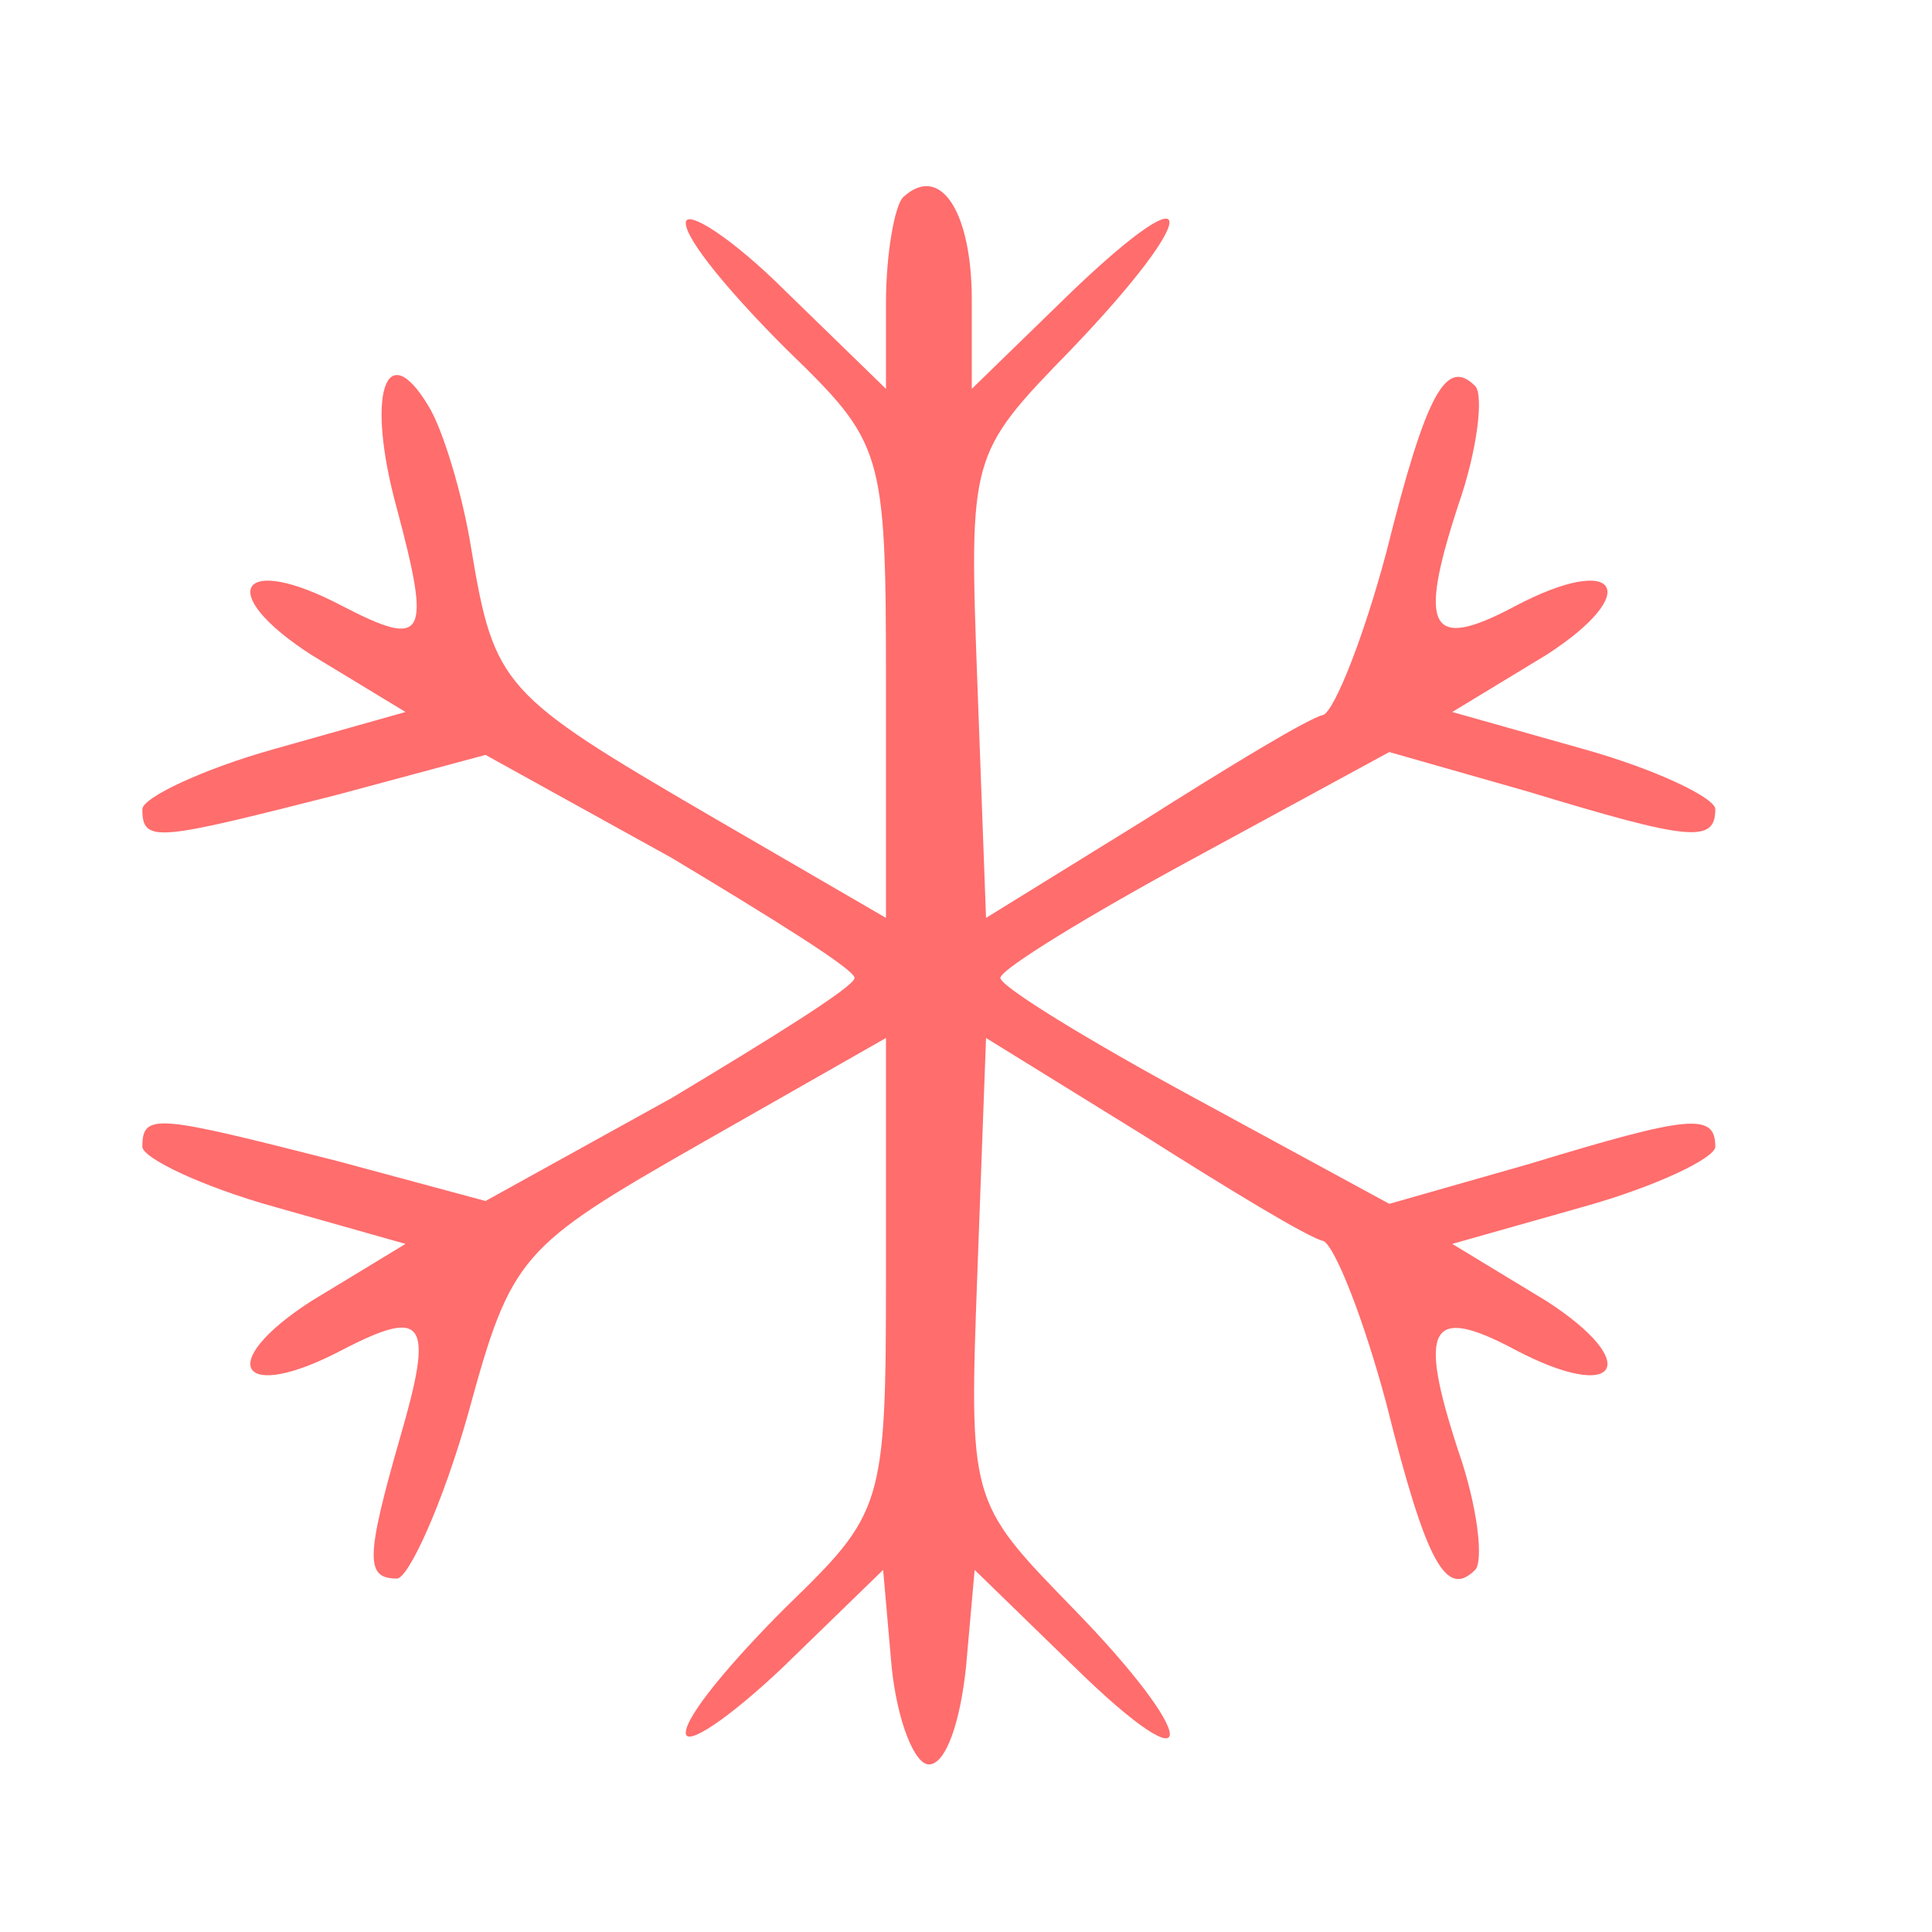 <svg width="19" height="19" viewBox="0 0 19 19" fill="none" xmlns="http://www.w3.org/2000/svg">
<path d="M8.882 1.939C8.797 2.024 8.713 2.502 8.713 2.98V3.824L7.729 2.867C7.194 2.333 6.744 2.052 6.744 2.192C6.744 2.361 7.194 2.896 7.729 3.43C8.685 4.358 8.713 4.414 8.713 6.721V9.027L6.969 8.014C4.944 6.833 4.86 6.749 4.635 5.399C4.55 4.864 4.354 4.217 4.213 3.992C3.791 3.289 3.594 3.88 3.904 5.005C4.241 6.271 4.185 6.383 3.369 5.961C2.357 5.427 2.104 5.821 3.06 6.439L3.988 7.002L2.694 7.367C1.991 7.564 1.4 7.846 1.4 7.958C1.4 8.296 1.541 8.267 3.313 7.817L4.775 7.424L6.604 8.436C7.588 9.027 8.404 9.533 8.404 9.617C8.404 9.702 7.588 10.208 6.604 10.799L4.775 11.811L3.313 11.417C1.541 10.967 1.4 10.939 1.4 11.277C1.4 11.389 1.991 11.671 2.694 11.867L3.988 12.233L3.06 12.796C2.104 13.414 2.357 13.808 3.369 13.274C4.185 12.852 4.269 12.992 3.932 14.146C3.594 15.327 3.594 15.524 3.904 15.524C4.016 15.524 4.354 14.792 4.607 13.892C5.029 12.346 5.113 12.261 6.885 11.249L8.713 10.208V12.542C8.713 14.821 8.685 14.877 7.729 15.805C7.194 16.339 6.744 16.874 6.744 17.042C6.744 17.183 7.166 16.902 7.7 16.396L8.685 15.439L8.769 16.396C8.825 16.93 8.994 17.352 9.135 17.352C9.304 17.352 9.444 16.93 9.5 16.396L9.585 15.439L10.569 16.396C11.835 17.633 11.807 17.099 10.541 15.805C9.529 14.764 9.529 14.764 9.613 12.486L9.697 10.208L11.244 11.164C12.088 11.699 12.875 12.177 13.016 12.205C13.129 12.261 13.41 12.964 13.635 13.808C14.028 15.383 14.225 15.721 14.507 15.439C14.591 15.355 14.535 14.821 14.338 14.258C13.944 13.049 14.057 12.824 14.9 13.274C15.913 13.808 16.166 13.414 15.21 12.796L14.282 12.233L15.575 11.867C16.279 11.671 16.869 11.389 16.869 11.277C16.869 10.939 16.616 10.967 15.041 11.446L13.663 11.839L11.75 10.799C10.71 10.236 9.838 9.702 9.838 9.617C9.838 9.533 10.71 8.999 11.75 8.436L13.663 7.396L15.041 7.789C16.616 8.267 16.869 8.296 16.869 7.958C16.869 7.846 16.279 7.564 15.575 7.367L14.282 7.002L15.21 6.439C16.166 5.821 15.913 5.427 14.9 5.961C14.057 6.411 13.944 6.186 14.338 4.977C14.535 4.414 14.591 3.88 14.507 3.796C14.225 3.514 14.028 3.852 13.635 5.427C13.41 6.271 13.129 6.974 13.016 7.03C12.875 7.058 12.088 7.536 11.244 8.071L9.697 9.027L9.613 6.749C9.529 4.471 9.529 4.471 10.541 3.43C11.807 2.108 11.835 1.63 10.541 2.867L9.557 3.824V2.952C9.557 2.08 9.247 1.602 8.882 1.939Z" fill="#FF6D6D"/>
</svg>
